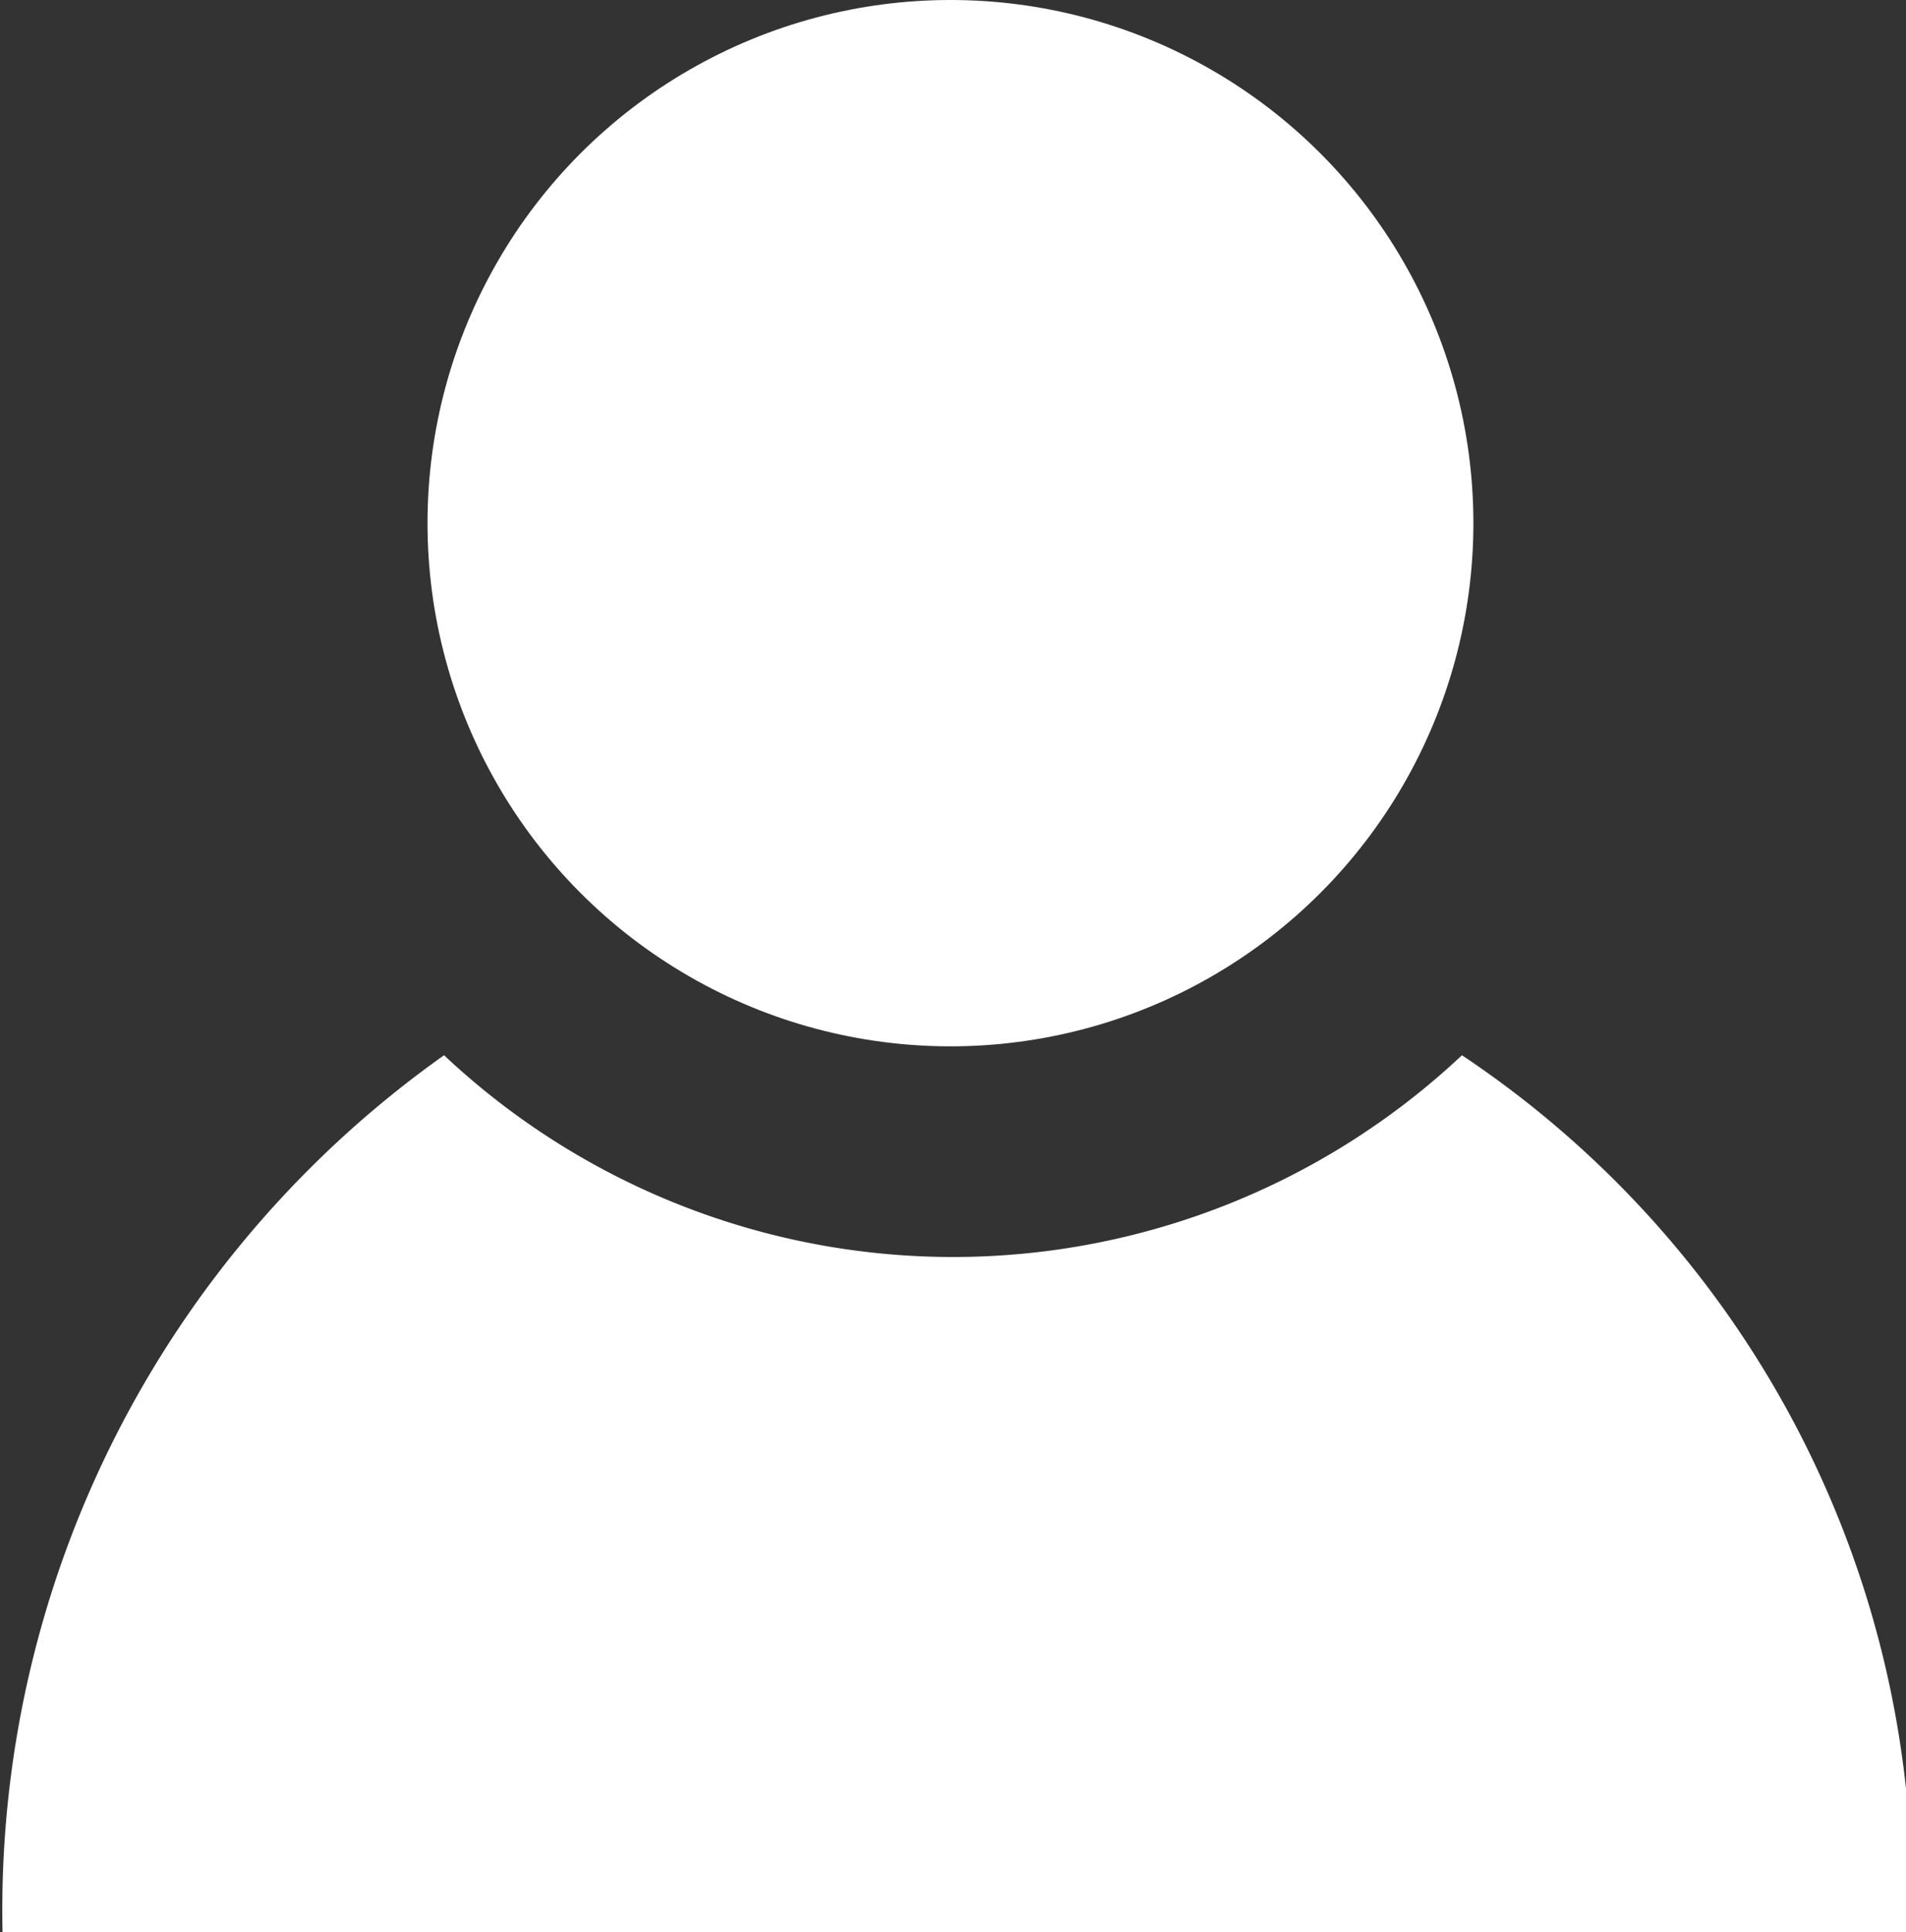<svg id="Ebene_1" data-name="Ebene 1" xmlns="http://www.w3.org/2000/svg" viewBox="0 0 14.98 15.18">
  <rect x="0" y="0" width="14.98" height="15.18" fill="#333333" stroke="none"/>
  <defs>
    <style>
      .cls-1 {
        fill: #fff;
      }
    </style>
  </defs>
  <title>uebermich_icon</title>
  <g>
    <path class="cls-1" d="M404.31,489.19a5.84,5.84,0,0,0,8,0,7.94,7.94,0,0,1,3.53,6.89h-15A8.23,8.23,0,0,1,404.31,489.19Z" transform="translate(-400.82 -480.9)"/>
    <circle class="cls-1" cx="7.47" cy="4.11" r="4.11"/>
  </g>
</svg>
